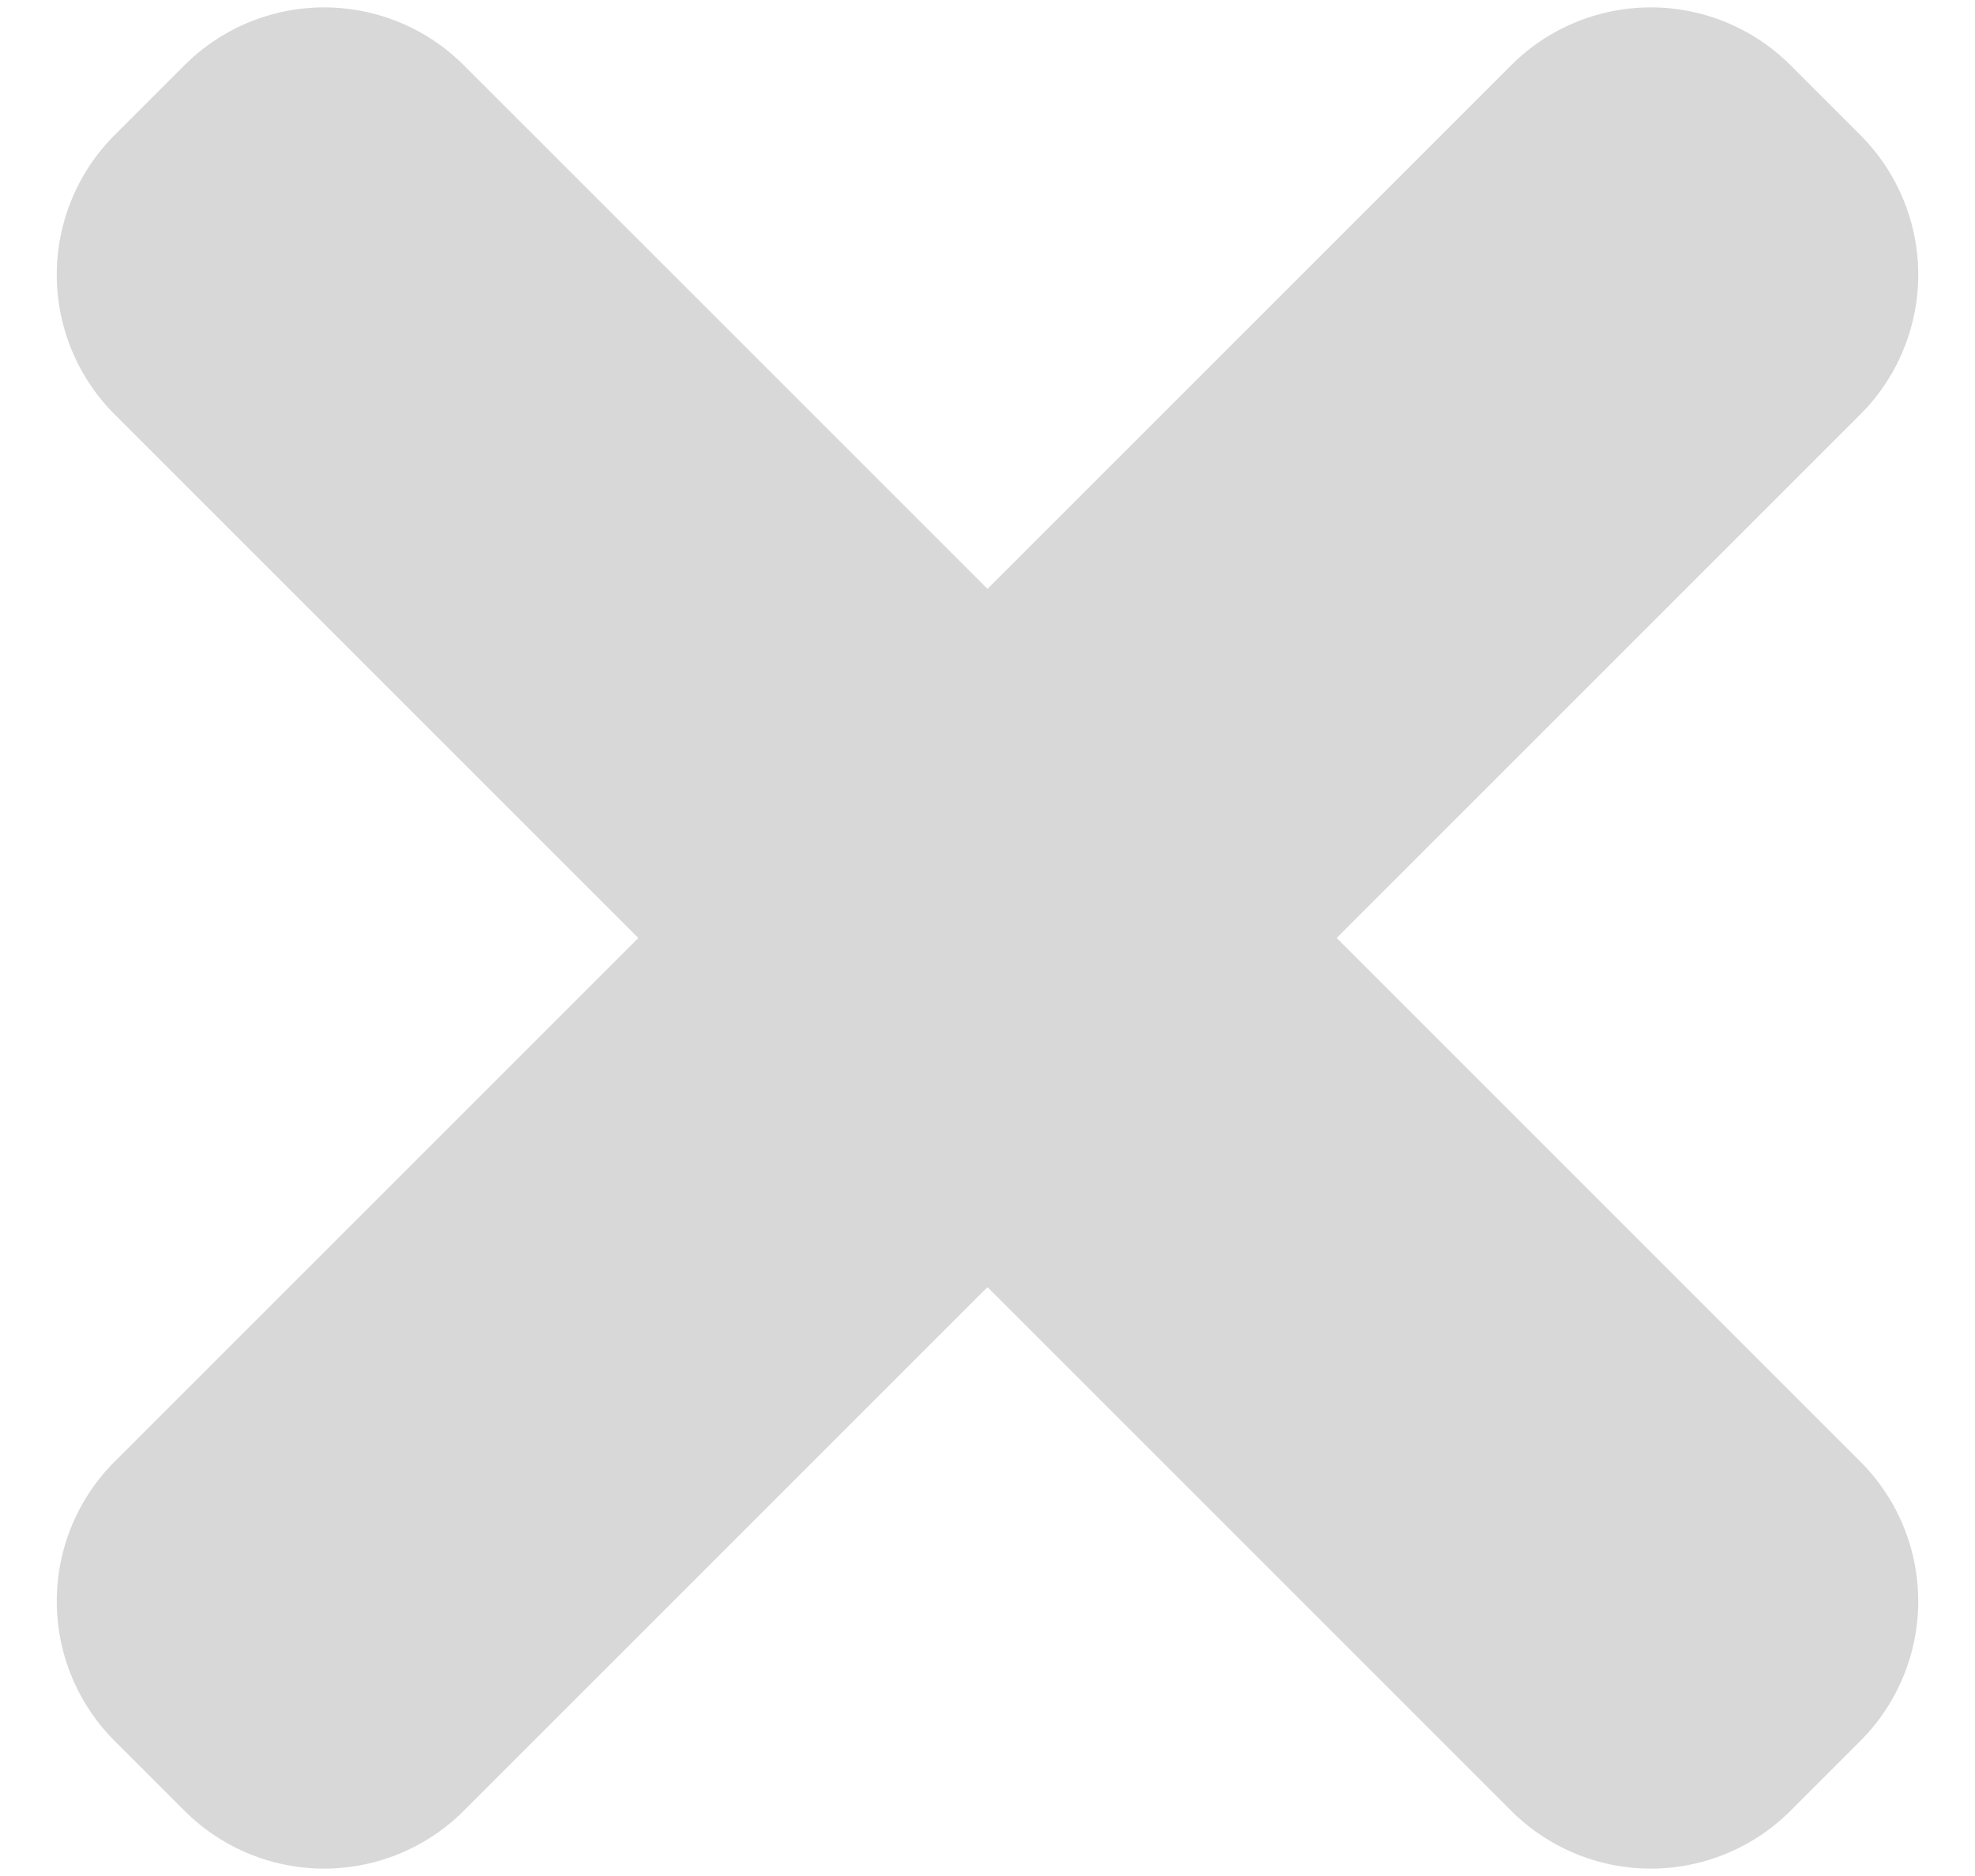 <svg xmlns="http://www.w3.org/2000/svg" width="20" height="19"><path fill="#d8d8d8" d="M1.161 17.632a2 2 0 010-2.829L15.303.661a2 2 0 012.829 0l.707.707a2 2 0 010 2.829L4.697 18.339a2 2 0 01-2.829 0z"/><path fill="#d8d8d8" d="M1.868.661a2 2 0 012.829 0l14.142 14.142a2 2 0 010 2.829l-.707.707a2 2 0 01-2.829 0L1.161 4.197a2 2 0 010-2.829z"/></svg>